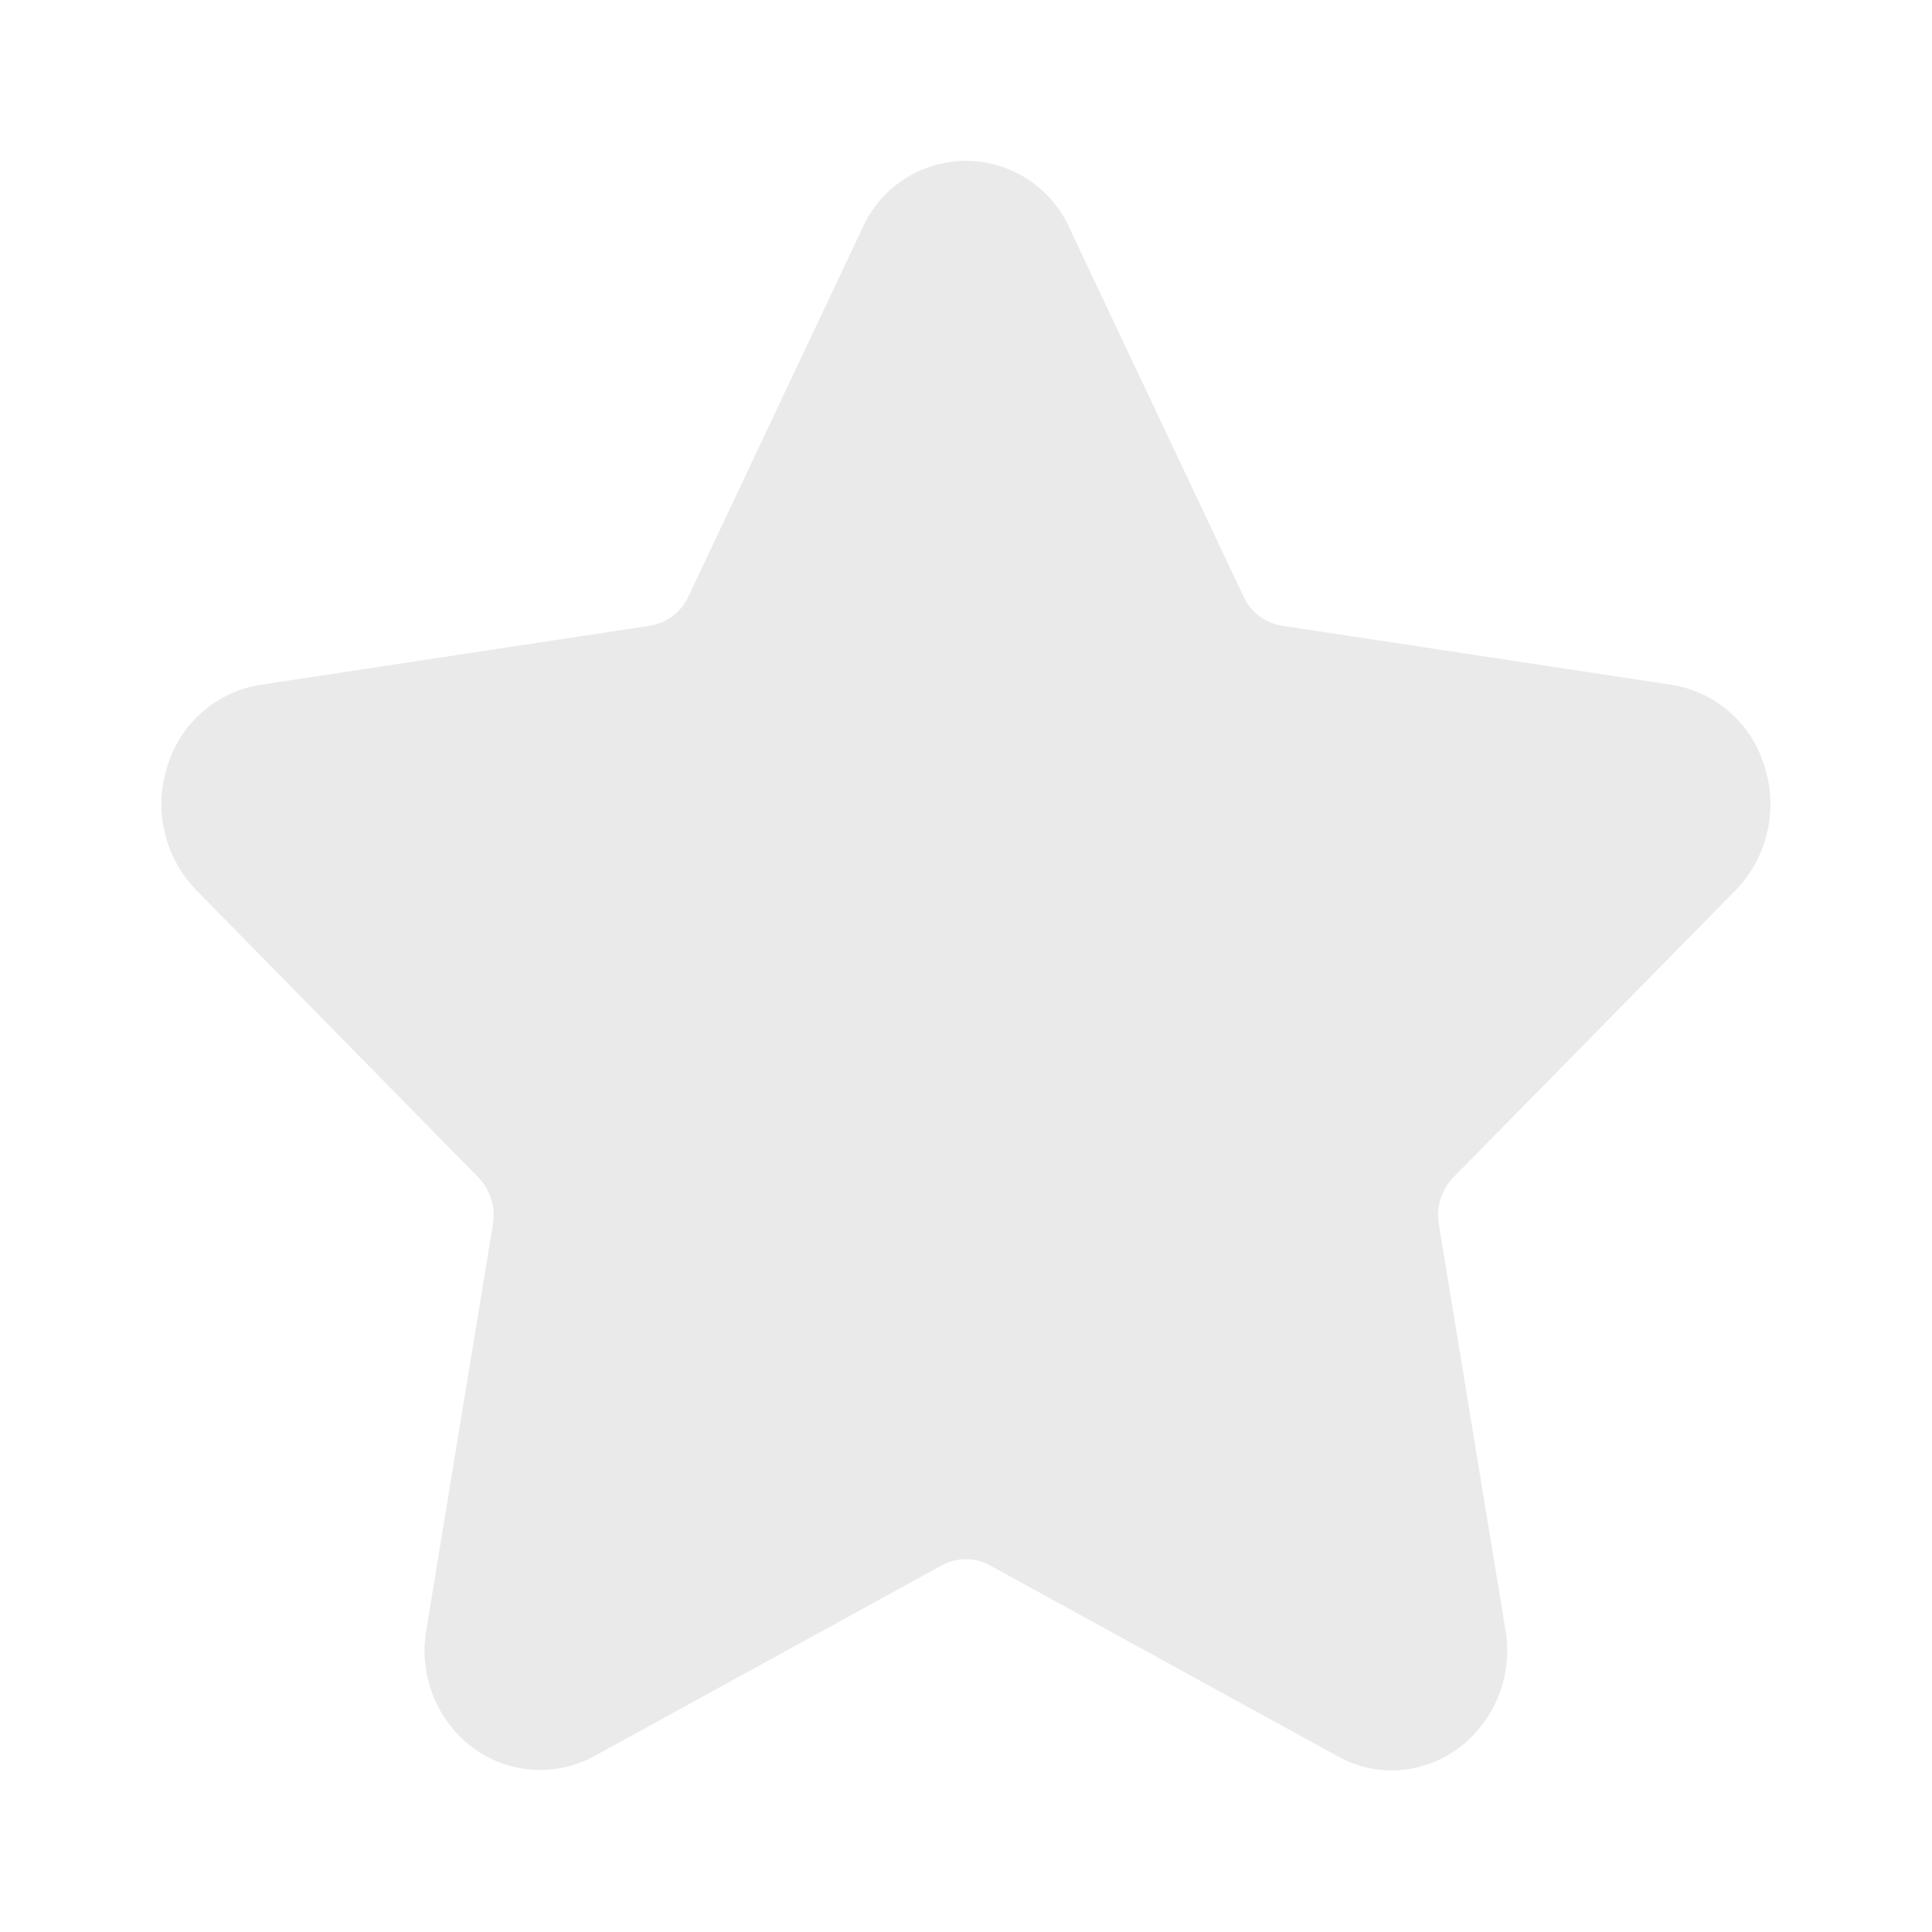 <svg xmlns="http://www.w3.org/2000/svg" width="24" height="24" viewBox="0 0 24 24">
<defs>
    <style>
      .cls-1 {
        fill: #eaeaea;
        fill-rule: evenodd;
      }
    </style>
  </defs>
  <path id="icon-star" class="cls-1" d="M209.559,381.06a1.534,1.534,0,0,0,.362-1.534,1.441,1.441,0,0,0-1.157-1.019l-4.839-.734a0.637,0.637,0,0,1-.477-0.362l-2.163-4.579a1.408,1.408,0,0,0-2.571,0l-2.163,4.579a0.639,0.639,0,0,1-.477.362l-4.839.734a1.444,1.444,0,0,0-1.158,1.019,1.536,1.536,0,0,0,.363,1.534l3.5,3.564a0.679,0.679,0,0,1,.183.585l-0.826,5.033a1.51,1.51,0,0,0,.312,1.213,1.406,1.406,0,0,0,1.767.364l4.328-2.376a0.624,0.624,0,0,1,.589,0l4.328,2.376a1.369,1.369,0,0,0,.667.174,1.414,1.414,0,0,0,1.1-.538,1.512,1.512,0,0,0,.312-1.213l-0.826-5.033a0.681,0.681,0,0,1,.182-0.585Z" transform="translate(-188 -370)"/>
</svg>
